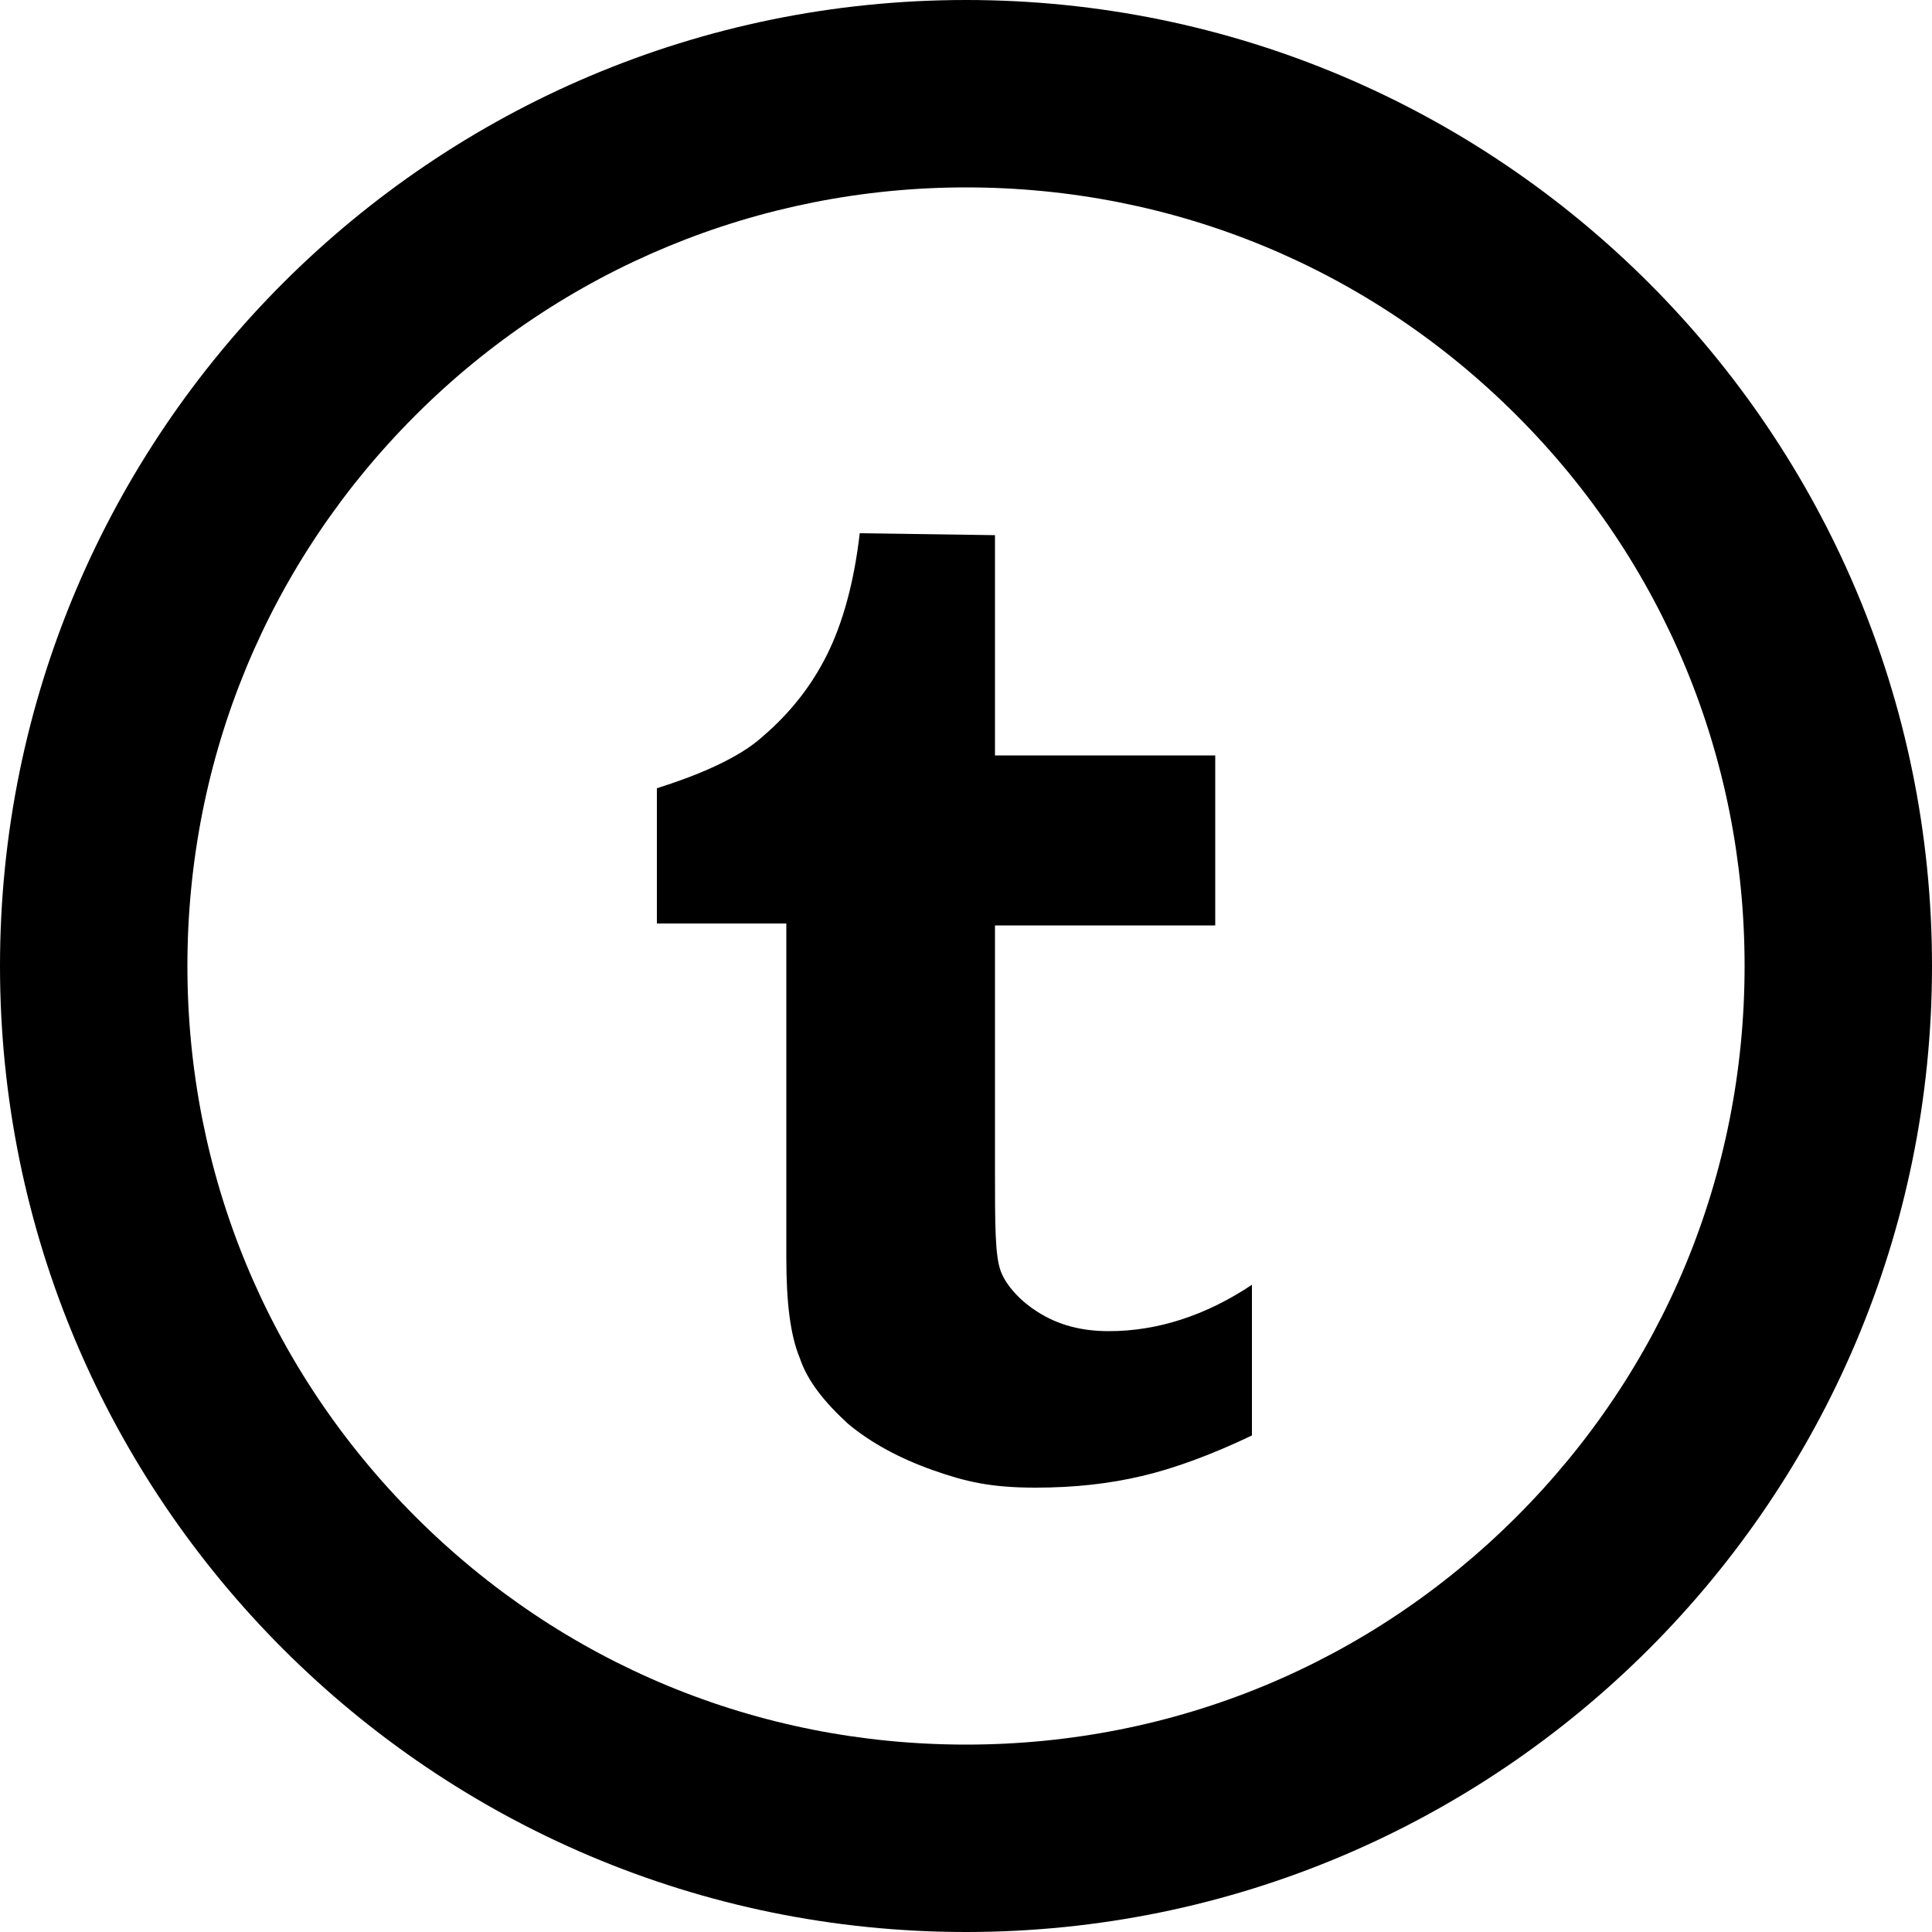 <?xml version="1.0" encoding="utf-8"?>
<!-- Generator: Adobe Illustrator 19.1.0, SVG Export Plug-In . SVG Version: 6.00 Build 0)  -->
<svg version="1.1" id="Layer_1" xmlns="http://www.w3.org/2000/svg" xmlns:xlink="http://www.w3.org/1999/xlink" x="0px" y="0px"
	 viewBox="-429 231 100 100" style="enable-background:new -429 231 100 100;" xml:space="preserve">
<path id="facebook-circle-outline-icon" d="M-379,240.7c10.8,0,20.9,4.2,28.5,11.8s11.8,17.7,11.8,28.5s-4.2,20.9-11.8,28.5
	c-7.6,7.6-17.7,11.8-28.5,11.8s-20.9-4.2-28.5-11.8c-7.6-7.6-11.8-17.7-11.8-28.5s4.2-20.9,11.8-28.5S-389.7,240.7-379,240.7
	 M-379,231c-27.6,0-50,22.4-50,50s22.4,50,50,50s50-22.4,50-50S-351.4,231-379,231L-379,231z M-377.5,258.7v11.4h11.4v8.8h-11.4
	v12.6c0,2.9,0,4.5,0.3,5.3c0.3,0.8,1.1,1.6,1.9,2.1c1.1,0.7,2.3,1,3.7,1c2.5,0,5-0.8,7.4-2.4v7.8c-2.1,1-4,1.7-5.7,2.1
	c-1.7,0.4-3.5,0.6-5.5,0.6c-2.3,0-3.6-0.3-5.3-0.9c-1.7-0.6-3.2-1.4-4.4-2.4c-1.2-1.1-2.1-2.2-2.5-3.4c-0.5-1.2-0.7-2.9-0.7-5.2
	v-17.3h-6.7v-7c1.9-0.6,4.2-1.5,5.5-2.7c1.4-1.2,2.5-2.6,3.3-4.2c0.8-1.6,1.4-3.7,1.7-6.3L-377.5,258.7L-377.5,258.7z"/>
</svg>
